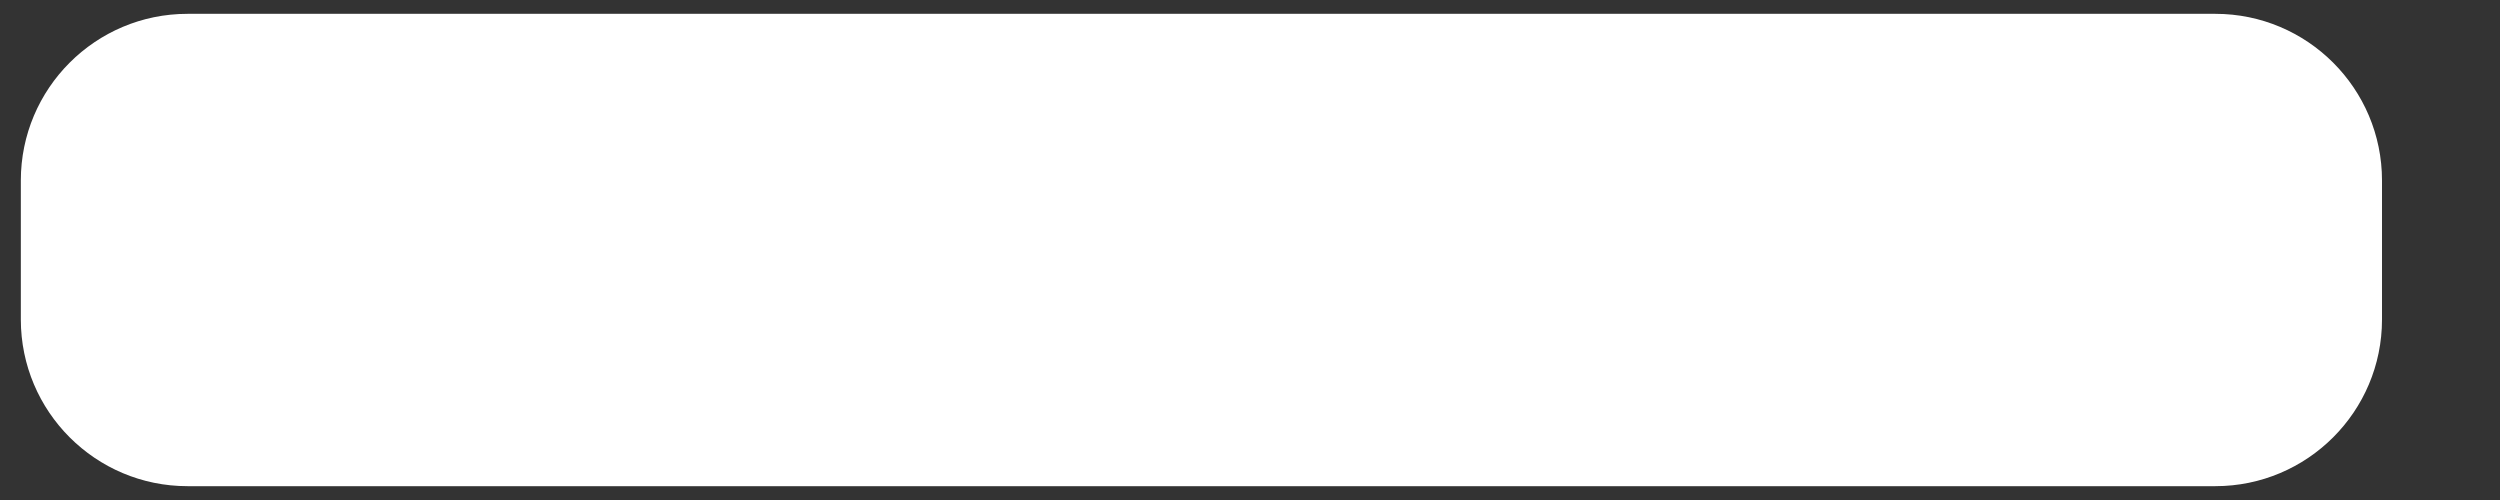 <svg width="15" height="3" viewBox="0 0 15 3" fill="none" xmlns="http://www.w3.org/2000/svg">
<rect x="0" y="0" width="15" height="3" fill="#333333" stroke="none"/>
<path id="Rectangle 4415" d="M0.125 1.083C0.125 0.531 0.573 0.083 1.125 0.083H13.292C13.844 0.083 14.292 0.531 14.292 1.083V1.917C14.292 2.469 13.844 2.917 13.292 2.917H1.125C0.573 2.917 0.125 2.469 0.125 1.917V1.083Z" fill="white"/>
</svg>
